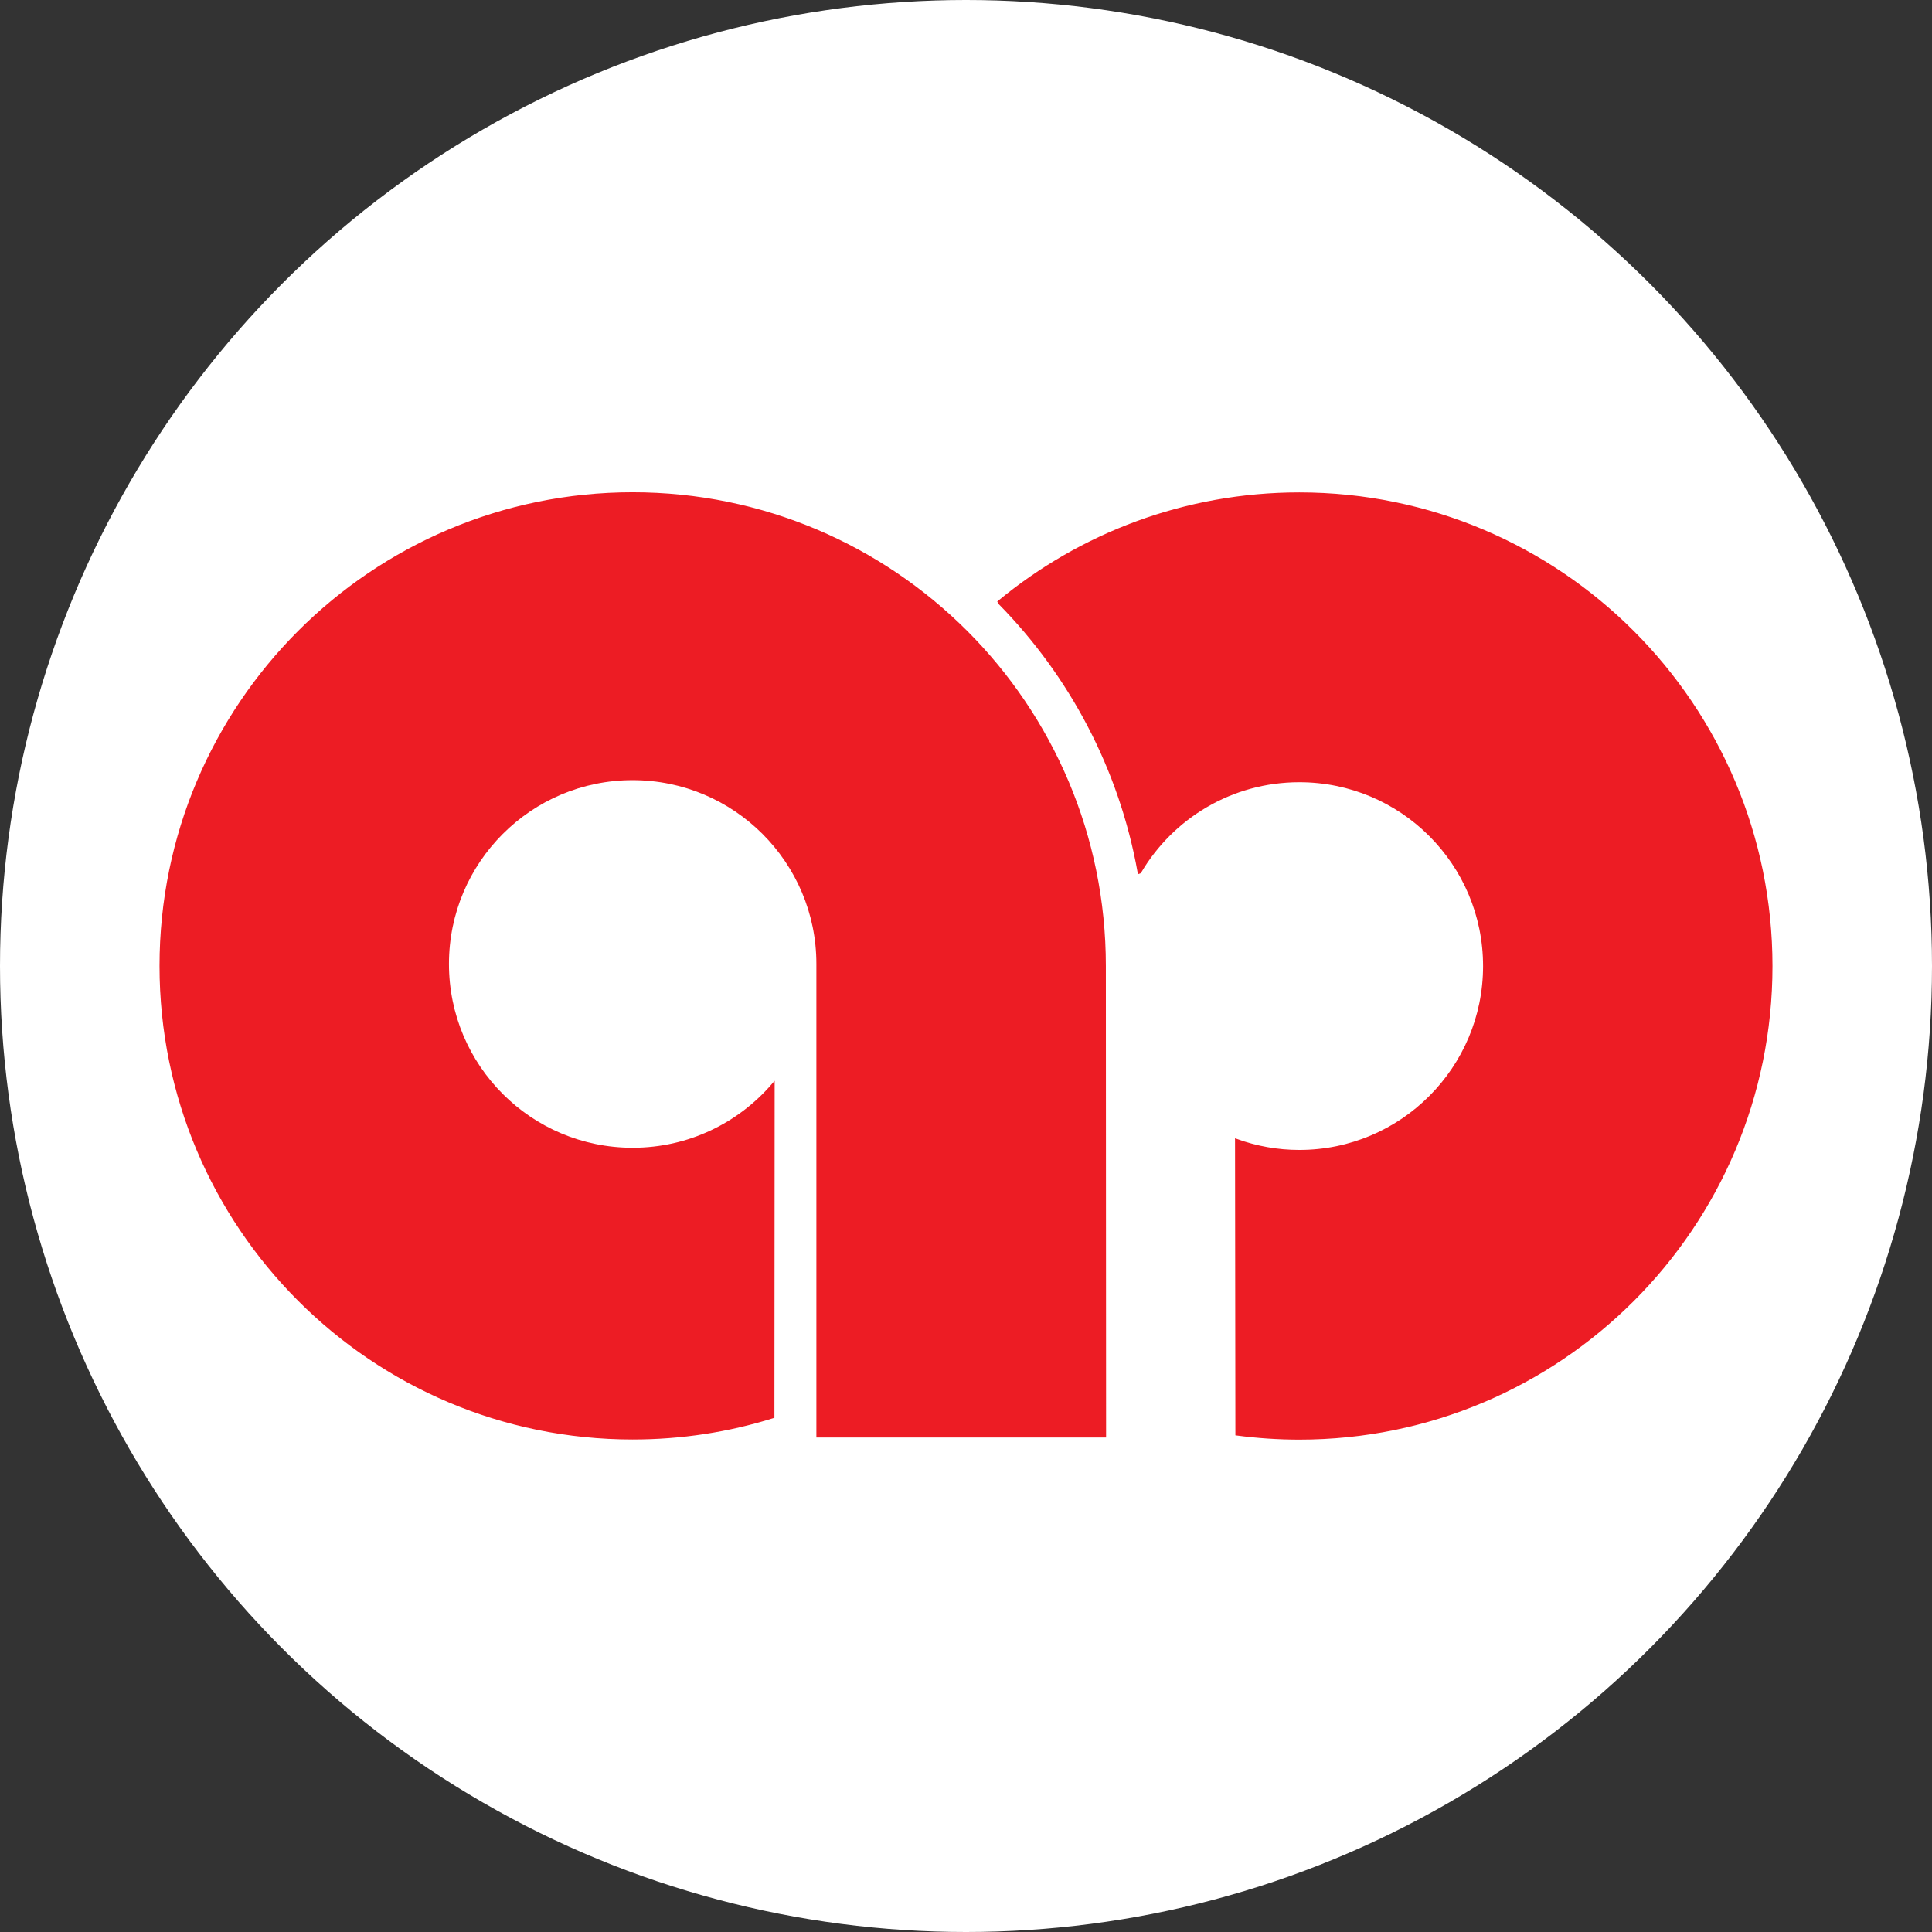 <svg width="180" height="180" viewBox="0 0 180 180" fill="none" xmlns="http://www.w3.org/2000/svg">
<rect x="0" y="0" width="180" height="180" fill="#333333" stroke="none"/>
<circle cx="90" cy="90" r="90" fill="white"/>
<path d="M72.035 101.064C68.861 104.745 64.183 107.071 58.941 107.071C49.411 107.071 41.691 99.348 41.691 89.809C41.691 80.275 49.411 72.548 58.941 72.548C68.47 72.548 76.198 80.275 76.198 89.809V133.791H102.914L102.893 89.992C102.893 65.69 83.217 46 58.941 46C34.676 46 15 65.69 15 89.992C15 114.287 34.676 133.977 58.941 133.977C63.49 133.977 67.883 133.287 72.013 131.994L72.035 101.064Z" fill="#ED1C24"/>
<path d="M72.035 101.064C68.861 104.745 64.183 107.071 58.941 107.071C49.411 107.071 41.691 99.348 41.691 89.809C41.691 80.275 49.411 72.548 58.941 72.548C68.47 72.548 76.198 80.275 76.198 89.809V133.791H102.914L102.893 89.992C102.893 65.69 83.217 46 58.941 46C34.676 46 15 65.69 15 89.992C15 114.287 34.676 133.977 58.941 133.977C63.49 133.977 67.883 133.287 72.013 131.994L72.035 101.064Z" stroke="#ED1C24" stroke-width="0.275"/>
<path d="M115.236 133.606C117.141 133.858 119.093 133.99 121.055 133.99C145.328 133.99 165 114.296 165 90.009C165 65.71 145.328 46.013 121.055 46.013C110.442 46.013 100.687 49.792 93.084 56.077L93.135 56.176C99.753 62.909 104.393 71.586 106.126 81.266L106.192 81.241C109.195 76.143 114.729 72.74 121.055 72.74C130.592 72.74 138.312 80.467 138.312 90.009C138.312 99.532 130.592 107.274 121.055 107.274C119.009 107.274 117.042 106.912 115.203 106.248L115.236 133.606Z" fill="#ED1C24"/>
<path d="M115.236 133.606C117.141 133.858 119.093 133.99 121.055 133.99C145.328 133.99 165 114.296 165 90.009C165 65.71 145.328 46.013 121.055 46.013C110.442 46.013 100.687 49.792 93.084 56.077L93.135 56.176C99.753 62.909 104.393 71.586 106.126 81.266L106.192 81.241C109.195 76.143 114.729 72.74 121.055 72.74C130.592 72.74 138.312 80.467 138.312 90.009C138.312 99.532 130.592 107.274 121.055 107.274C119.009 107.274 117.042 106.912 115.203 106.248L115.236 133.606Z" stroke="#ED1C24" stroke-width="0.275"/>
</svg>
